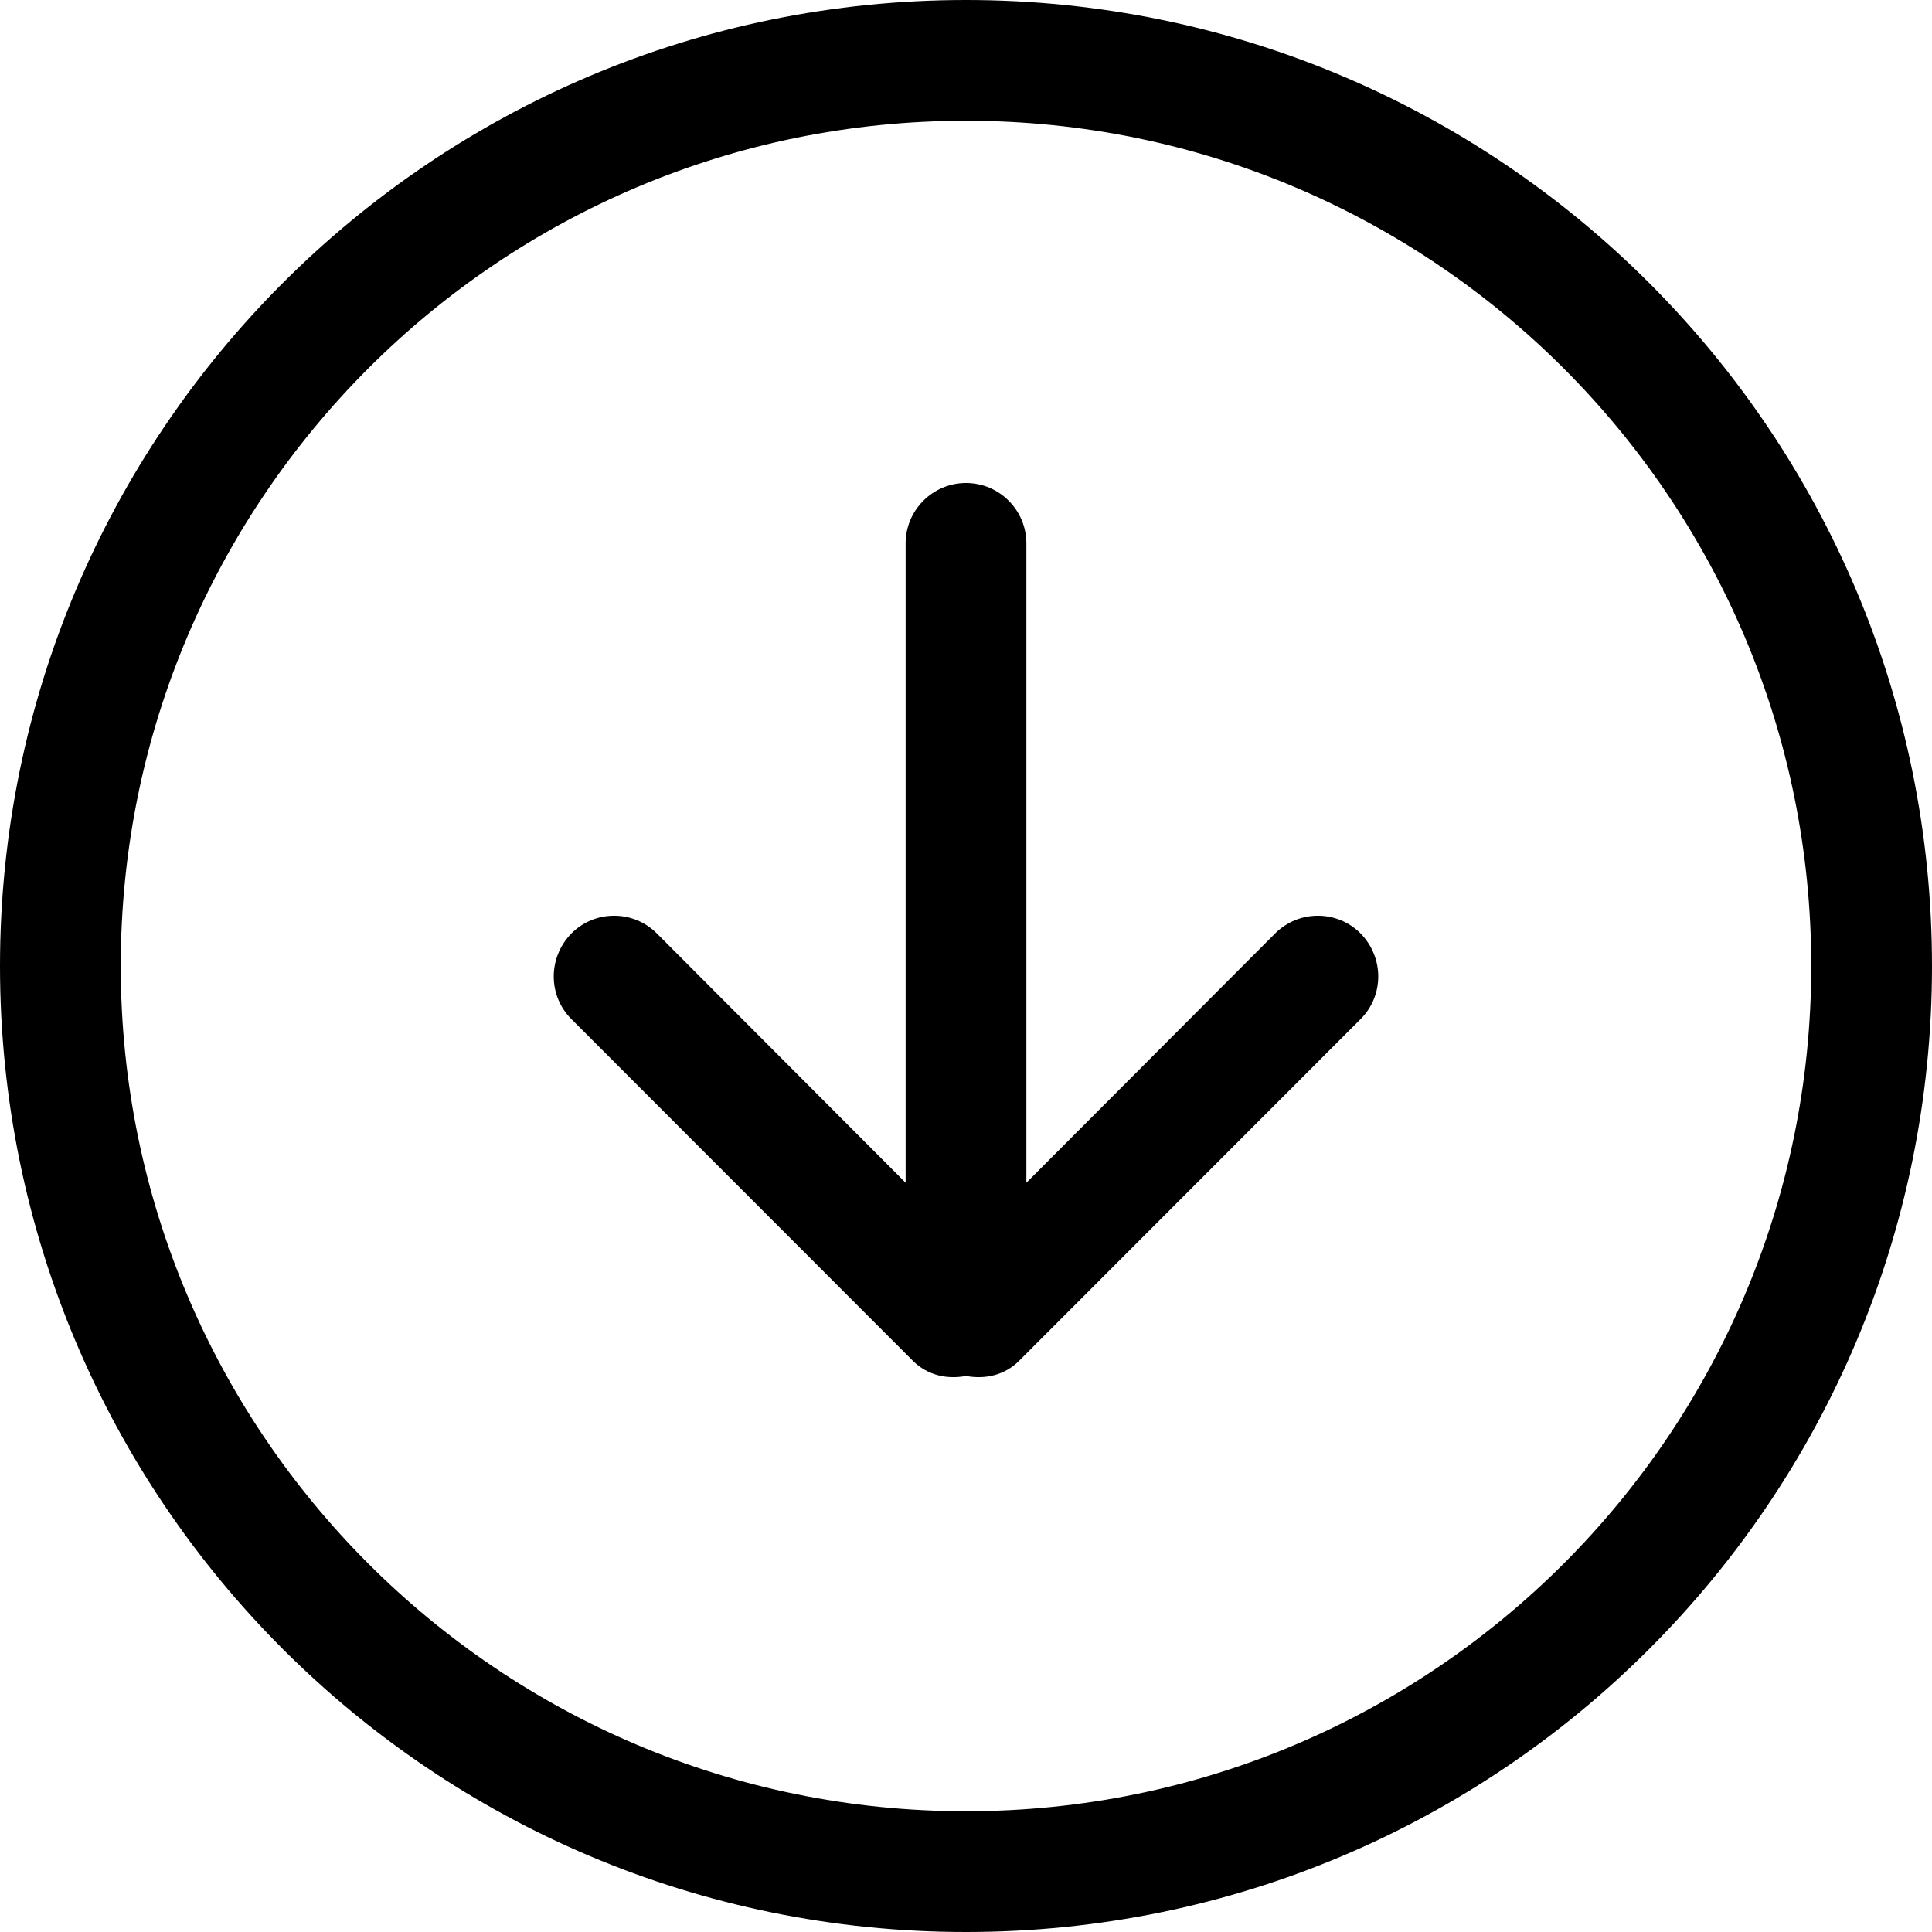 <?xml version="1.0" encoding="UTF-8"?>
<svg width="32" height="32" viewBox="0 0 32 32" xmlns="http://www.w3.org/2000/svg">
    <!-- Circle path with class -->
    <path class="circle-bg" d="M16,30 C8.268,30 2,23.73 2,16 C2,8.27 8.268,2 16,2 C23.732,2 30,8.27 30,16 C30,23.73 23.732,30 16,30 Z M16,0 C7.163,0 0,7.16 0,16 C0,24.84 7.163,32 16,32 C24.837,32 32,24.84 32,16 C32,7.16 24.837,0 16,0 Z"/>
    <!-- Arrow path with class -->
    <path class="arrow" d="M21.121,15.46 L17,19.59 L17,9 C17,8.45 16.553,8 16,8 C15.448,8 15,8.45 15,9 L15,19.59 L10.879,15.46 C10.488,15.07 9.855,15.07 9.465,15.46 C9.074,15.86 9.074,16.49 9.465,16.88 L15.121,22.54 C15.361,22.78 15.689,22.85 16,22.79 C16.311,22.85 16.639,22.78 16.879,22.54 L22.535,16.88 C22.926,16.49 22.926,15.86 22.535,15.46 C22.146,15.07 21.512,15.07 21.121,15.46 Z"/>
</svg>